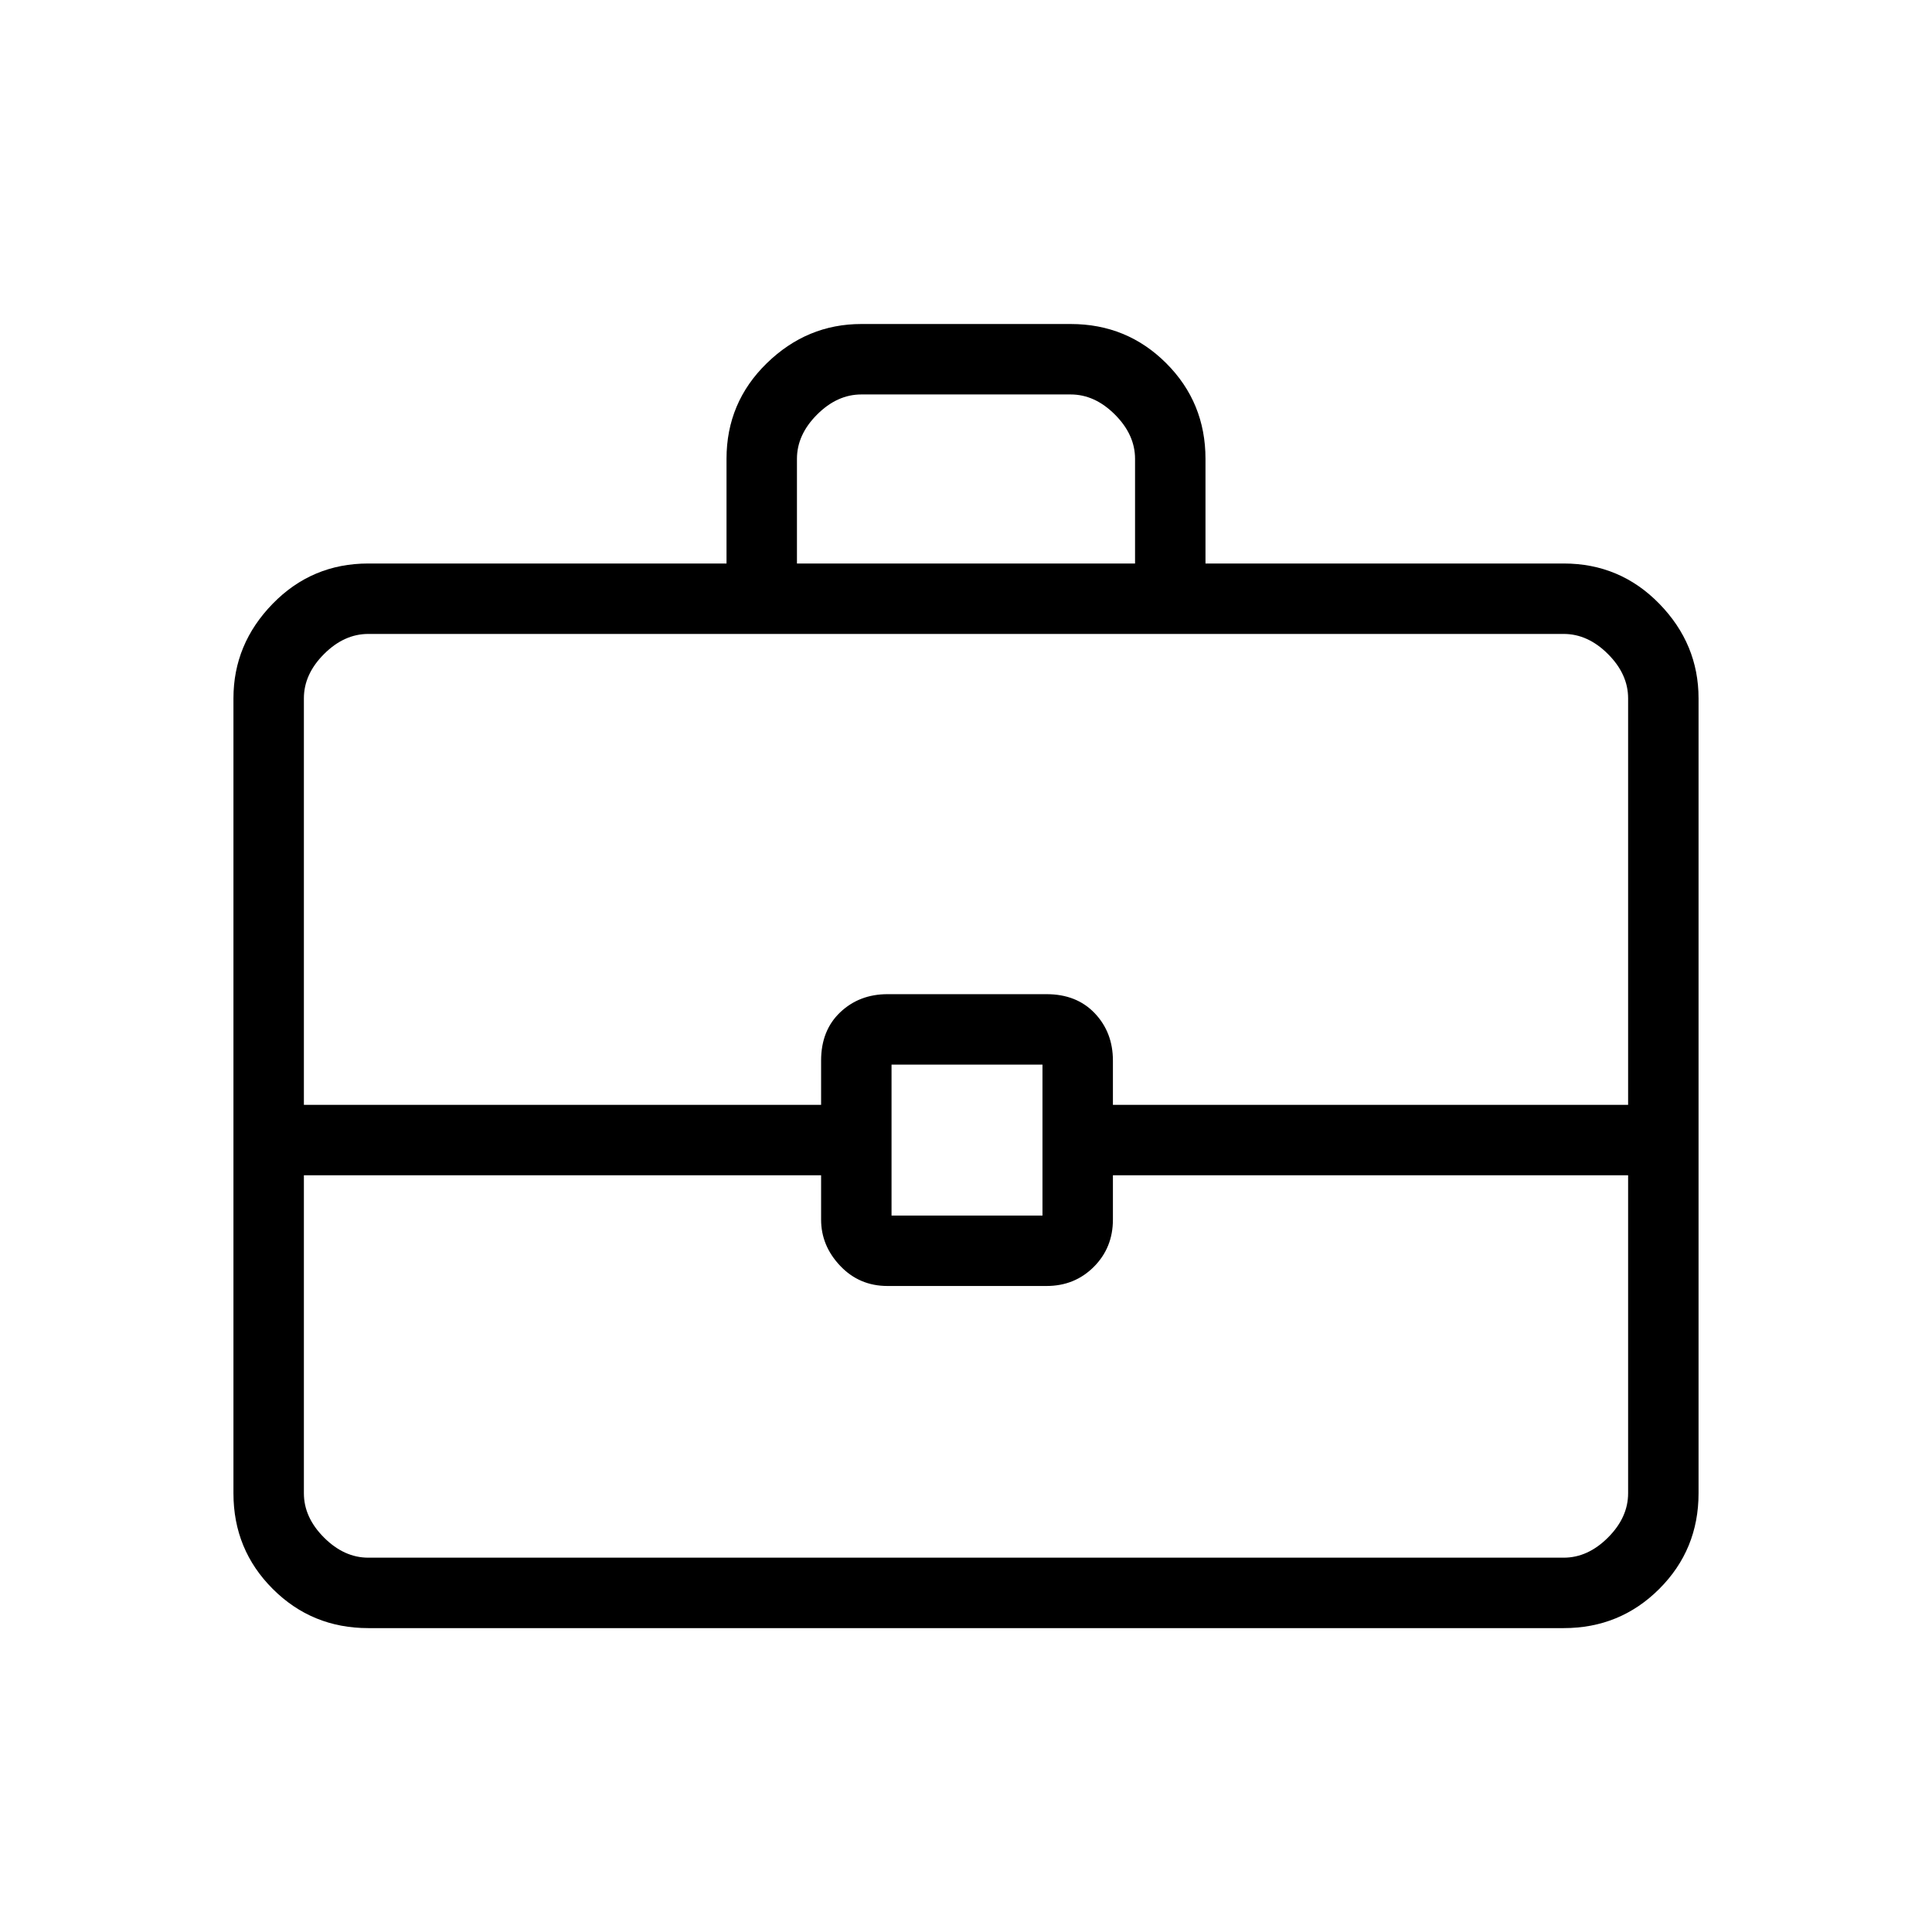 <svg xmlns="http://www.w3.org/2000/svg" height="48" width="48"><path d="M18.05 14V11.4Q18.05 10 19.05 9.025Q20.05 8.05 21.4 8.05H26.6Q28 8.05 28.975 9.025Q29.95 10 29.95 11.4V14H38.85Q40.25 14 41.225 15Q42.2 16 42.2 17.35V37.1Q42.2 38.5 41.225 39.475Q40.25 40.45 38.85 40.45H9.15Q7.75 40.45 6.775 39.475Q5.8 38.5 5.8 37.1V17.35Q5.8 16 6.775 15Q7.75 14 9.15 14ZM19.8 14H28.2V11.4Q28.2 10.8 27.7 10.3Q27.2 9.8 26.6 9.8H21.4Q20.8 9.8 20.3 10.3Q19.8 10.8 19.8 11.4ZM40.45 29.2H27.65V30.3Q27.65 31 27.175 31.475Q26.7 31.95 26 31.95H22.05Q21.35 31.95 20.875 31.45Q20.4 30.95 20.4 30.3V29.2H7.55V37.1Q7.55 37.7 8.05 38.2Q8.55 38.7 9.15 38.7H38.85Q39.45 38.7 39.95 38.2Q40.45 37.7 40.45 37.1ZM22.15 30.2H25.9V26.45H22.15ZM7.55 27.45H20.4V26.35Q20.4 25.6 20.875 25.15Q21.35 24.7 22.05 24.7H26Q26.75 24.7 27.2 25.175Q27.65 25.65 27.65 26.35V27.45H40.45V17.35Q40.45 16.75 39.95 16.25Q39.45 15.75 38.85 15.75H9.15Q8.55 15.75 8.05 16.25Q7.55 16.75 7.55 17.35ZM24 28.3Q24 28.3 24 28.3Q24 28.3 24 28.3Q24 28.3 24 28.3Q24 28.3 24 28.3Q24 28.3 24 28.3Q24 28.3 24 28.3Q24 28.3 24 28.3Q24 28.3 24 28.3Z"/></svg>